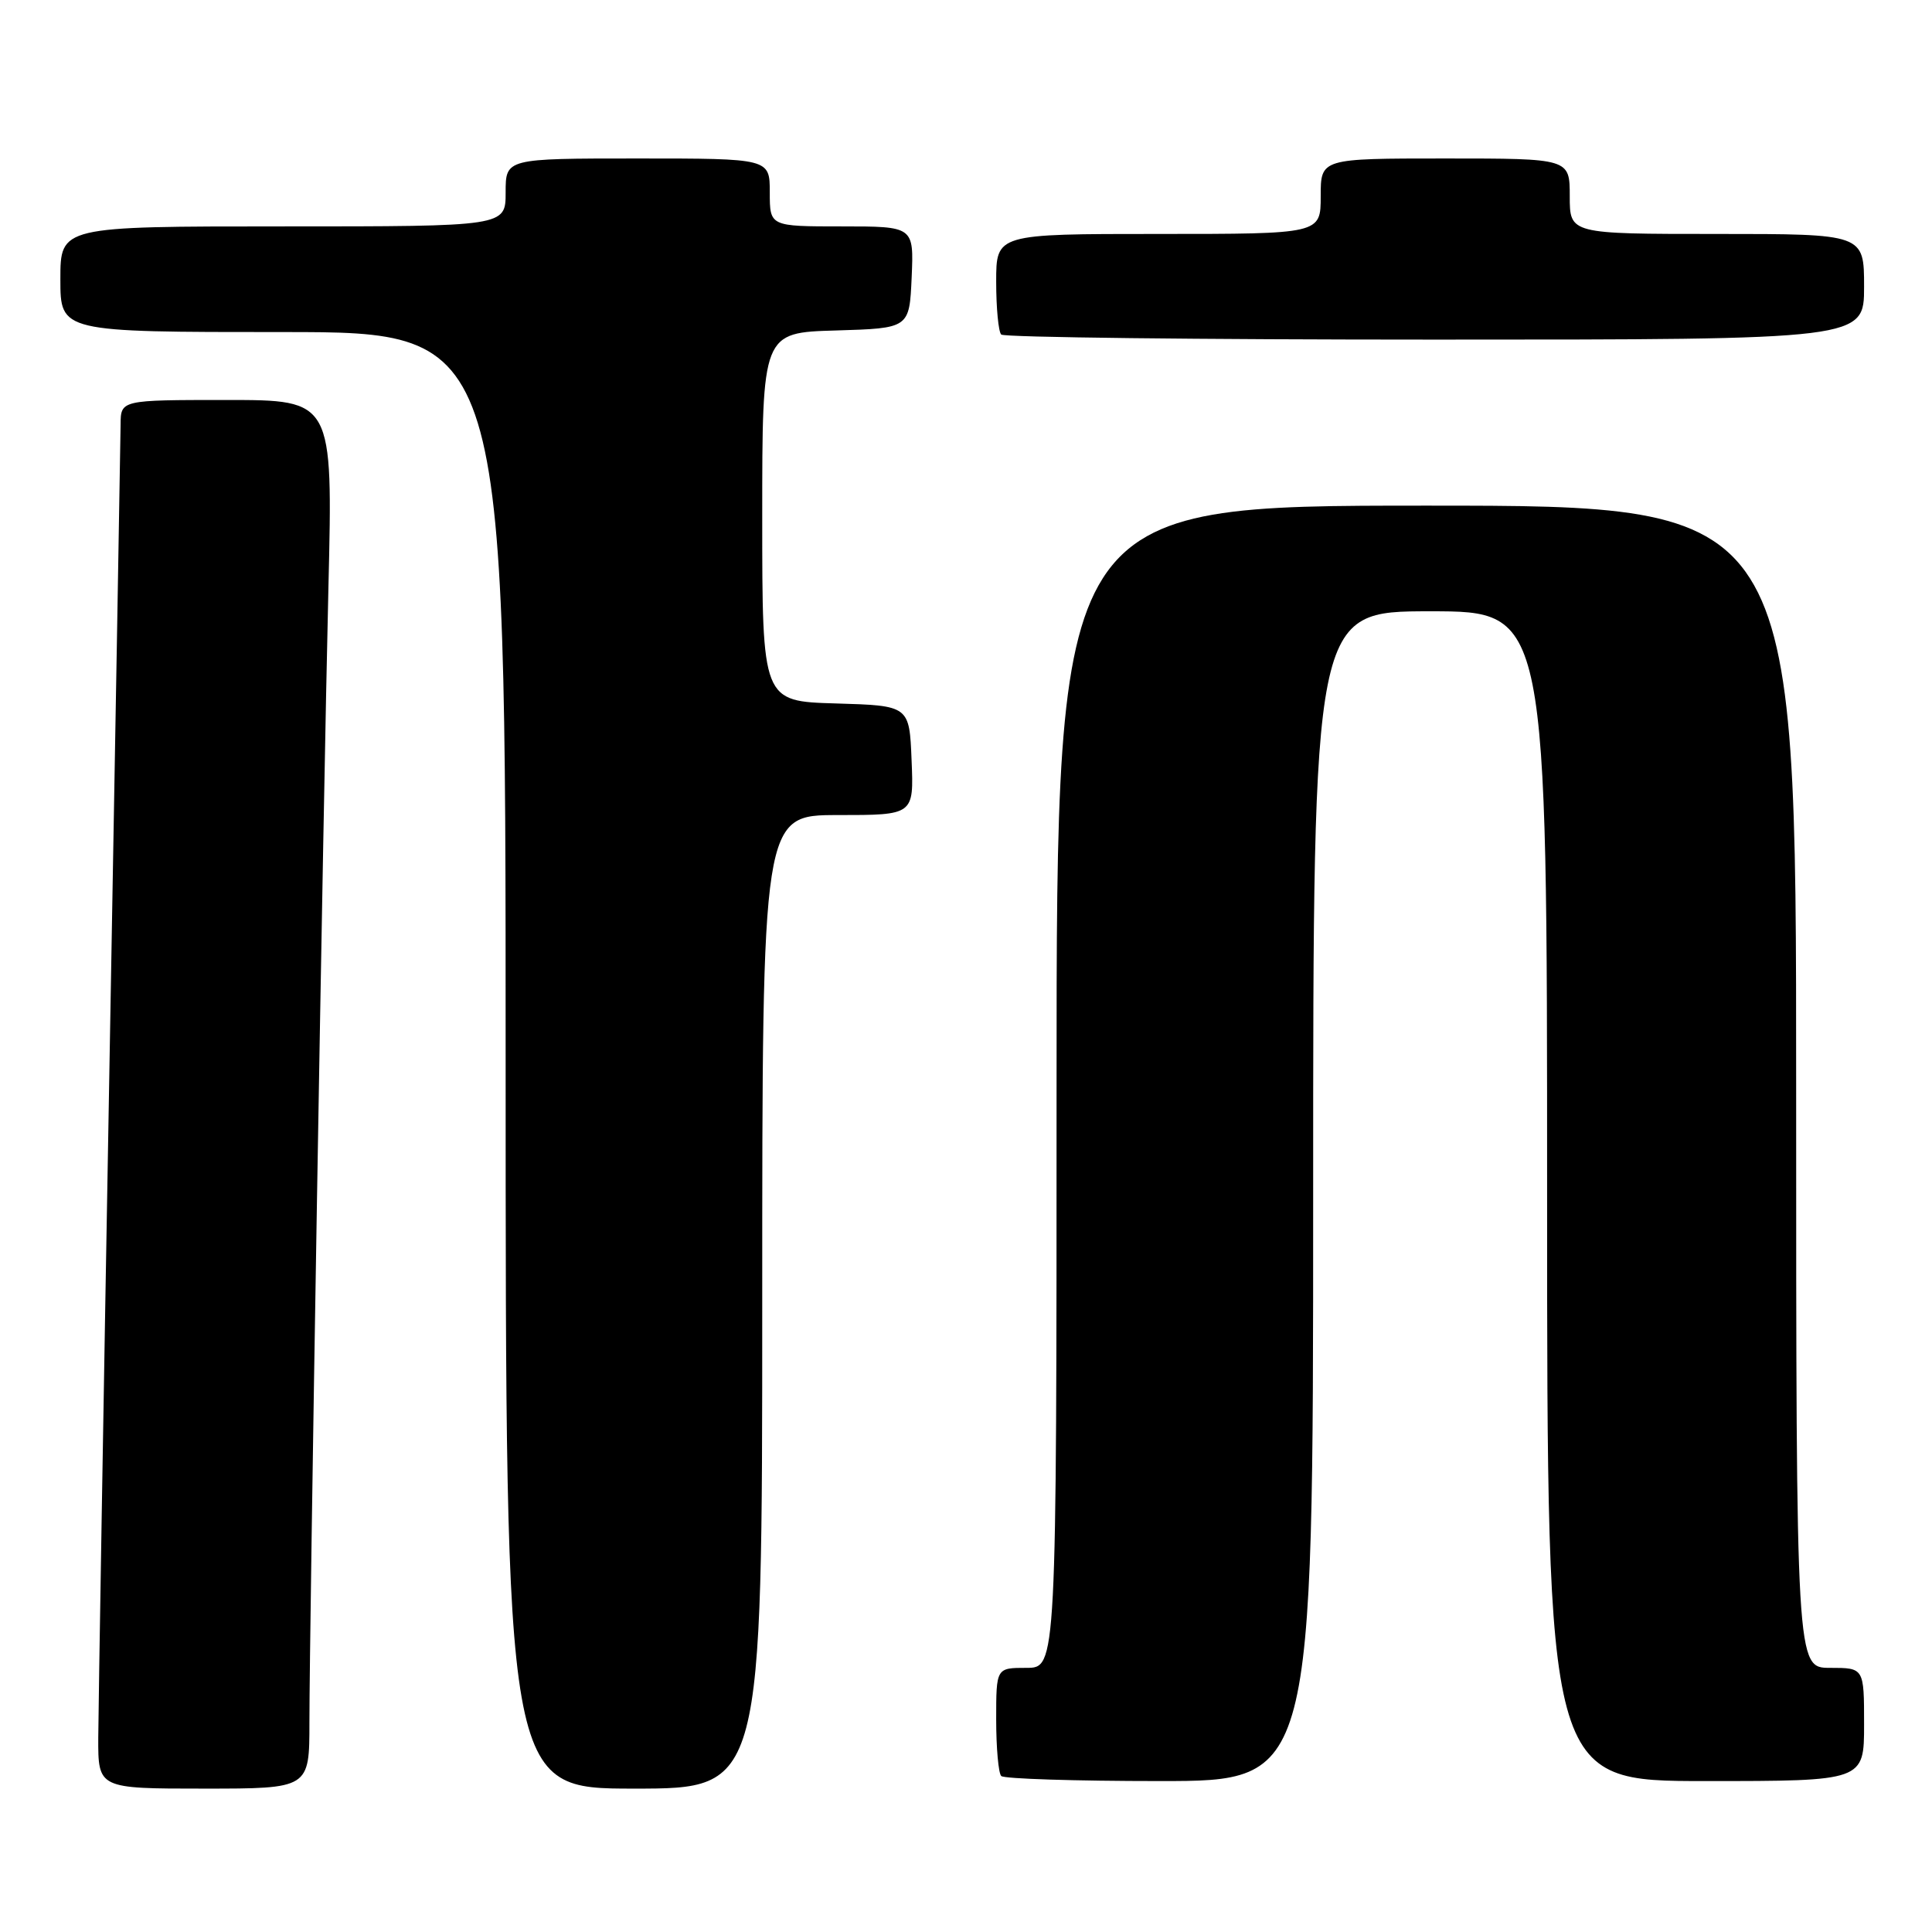 <?xml version="1.0" encoding="UTF-8" standalone="no"?>
<!DOCTYPE svg PUBLIC "-//W3C//DTD SVG 1.1//EN" "http://www.w3.org/Graphics/SVG/1.1/DTD/svg11.dtd" >
<svg xmlns="http://www.w3.org/2000/svg" xmlns:xlink="http://www.w3.org/1999/xlink" version="1.1" viewBox="0 0 256 256">
 <g >
 <path fill="currentColor"
d=" M 41.00 228.21 C 41.00 215.59 42.82 107.03 43.52 77.75 C 44.11 53.00 44.11 53.00 30.05 53.00 C 16.00 53.00 16.00 53.00 15.98 56.25 C 15.96 58.04 15.30 96.40 14.50 141.50 C 13.70 186.60 13.04 226.54 13.02 230.25 C 13.00 237.00 13.00 237.00 27.00 237.00 C 41.00 237.00 41.00 237.00 41.00 228.21 Z  M 101.00 172.50 C 101.00 108.00 101.00 108.00 111.04 108.00 C 121.09 108.00 121.09 108.00 120.79 100.75 C 120.50 93.50 120.50 93.50 110.75 93.21 C 101.00 92.93 101.00 92.93 101.00 68.50 C 101.00 44.07 101.00 44.07 110.75 43.79 C 120.50 43.50 120.50 43.50 120.80 36.75 C 121.09 30.00 121.09 30.00 111.55 30.00 C 102.00 30.00 102.00 30.00 102.00 25.50 C 102.00 21.00 102.00 21.00 84.50 21.00 C 67.00 21.00 67.00 21.00 67.00 25.50 C 67.00 30.00 67.00 30.00 37.50 30.00 C 8.00 30.00 8.00 30.00 8.00 37.00 C 8.00 44.00 8.00 44.00 37.50 44.00 C 67.00 44.00 67.00 44.00 67.00 140.50 C 67.00 237.00 67.00 237.00 84.00 237.00 C 101.00 237.00 101.00 237.00 101.00 172.50 Z  M 174.00 158.50 C 174.00 81.00 174.00 81.00 189.50 81.00 C 205.00 81.00 205.00 81.00 205.00 158.50 C 205.00 236.00 205.00 236.00 226.00 236.00 C 247.00 236.00 247.00 236.00 247.00 228.50 C 247.00 221.00 247.00 221.00 242.50 221.00 C 238.00 221.00 238.00 221.00 238.00 144.00 C 238.00 67.00 238.00 67.00 189.00 67.00 C 140.00 67.00 140.00 67.00 140.00 144.00 C 140.00 221.00 140.00 221.00 136.00 221.00 C 132.00 221.00 132.00 221.00 132.00 227.83 C 132.00 231.59 132.30 234.97 132.67 235.33 C 133.03 235.70 142.48 236.00 153.67 236.00 C 174.00 236.00 174.00 236.00 174.00 158.50 Z  M 247.00 38.00 C 247.00 31.00 247.00 31.00 227.50 31.00 C 208.00 31.00 208.00 31.00 208.00 26.00 C 208.00 21.00 208.00 21.00 191.50 21.00 C 175.00 21.00 175.00 21.00 175.00 26.00 C 175.00 31.00 175.00 31.00 153.50 31.00 C 132.00 31.00 132.00 31.00 132.00 37.33 C 132.00 40.82 132.30 43.97 132.67 44.33 C 133.03 44.70 158.91 45.00 190.17 45.00 C 247.00 45.00 247.00 45.00 247.00 38.00 Z "/>
</g>
</svg>